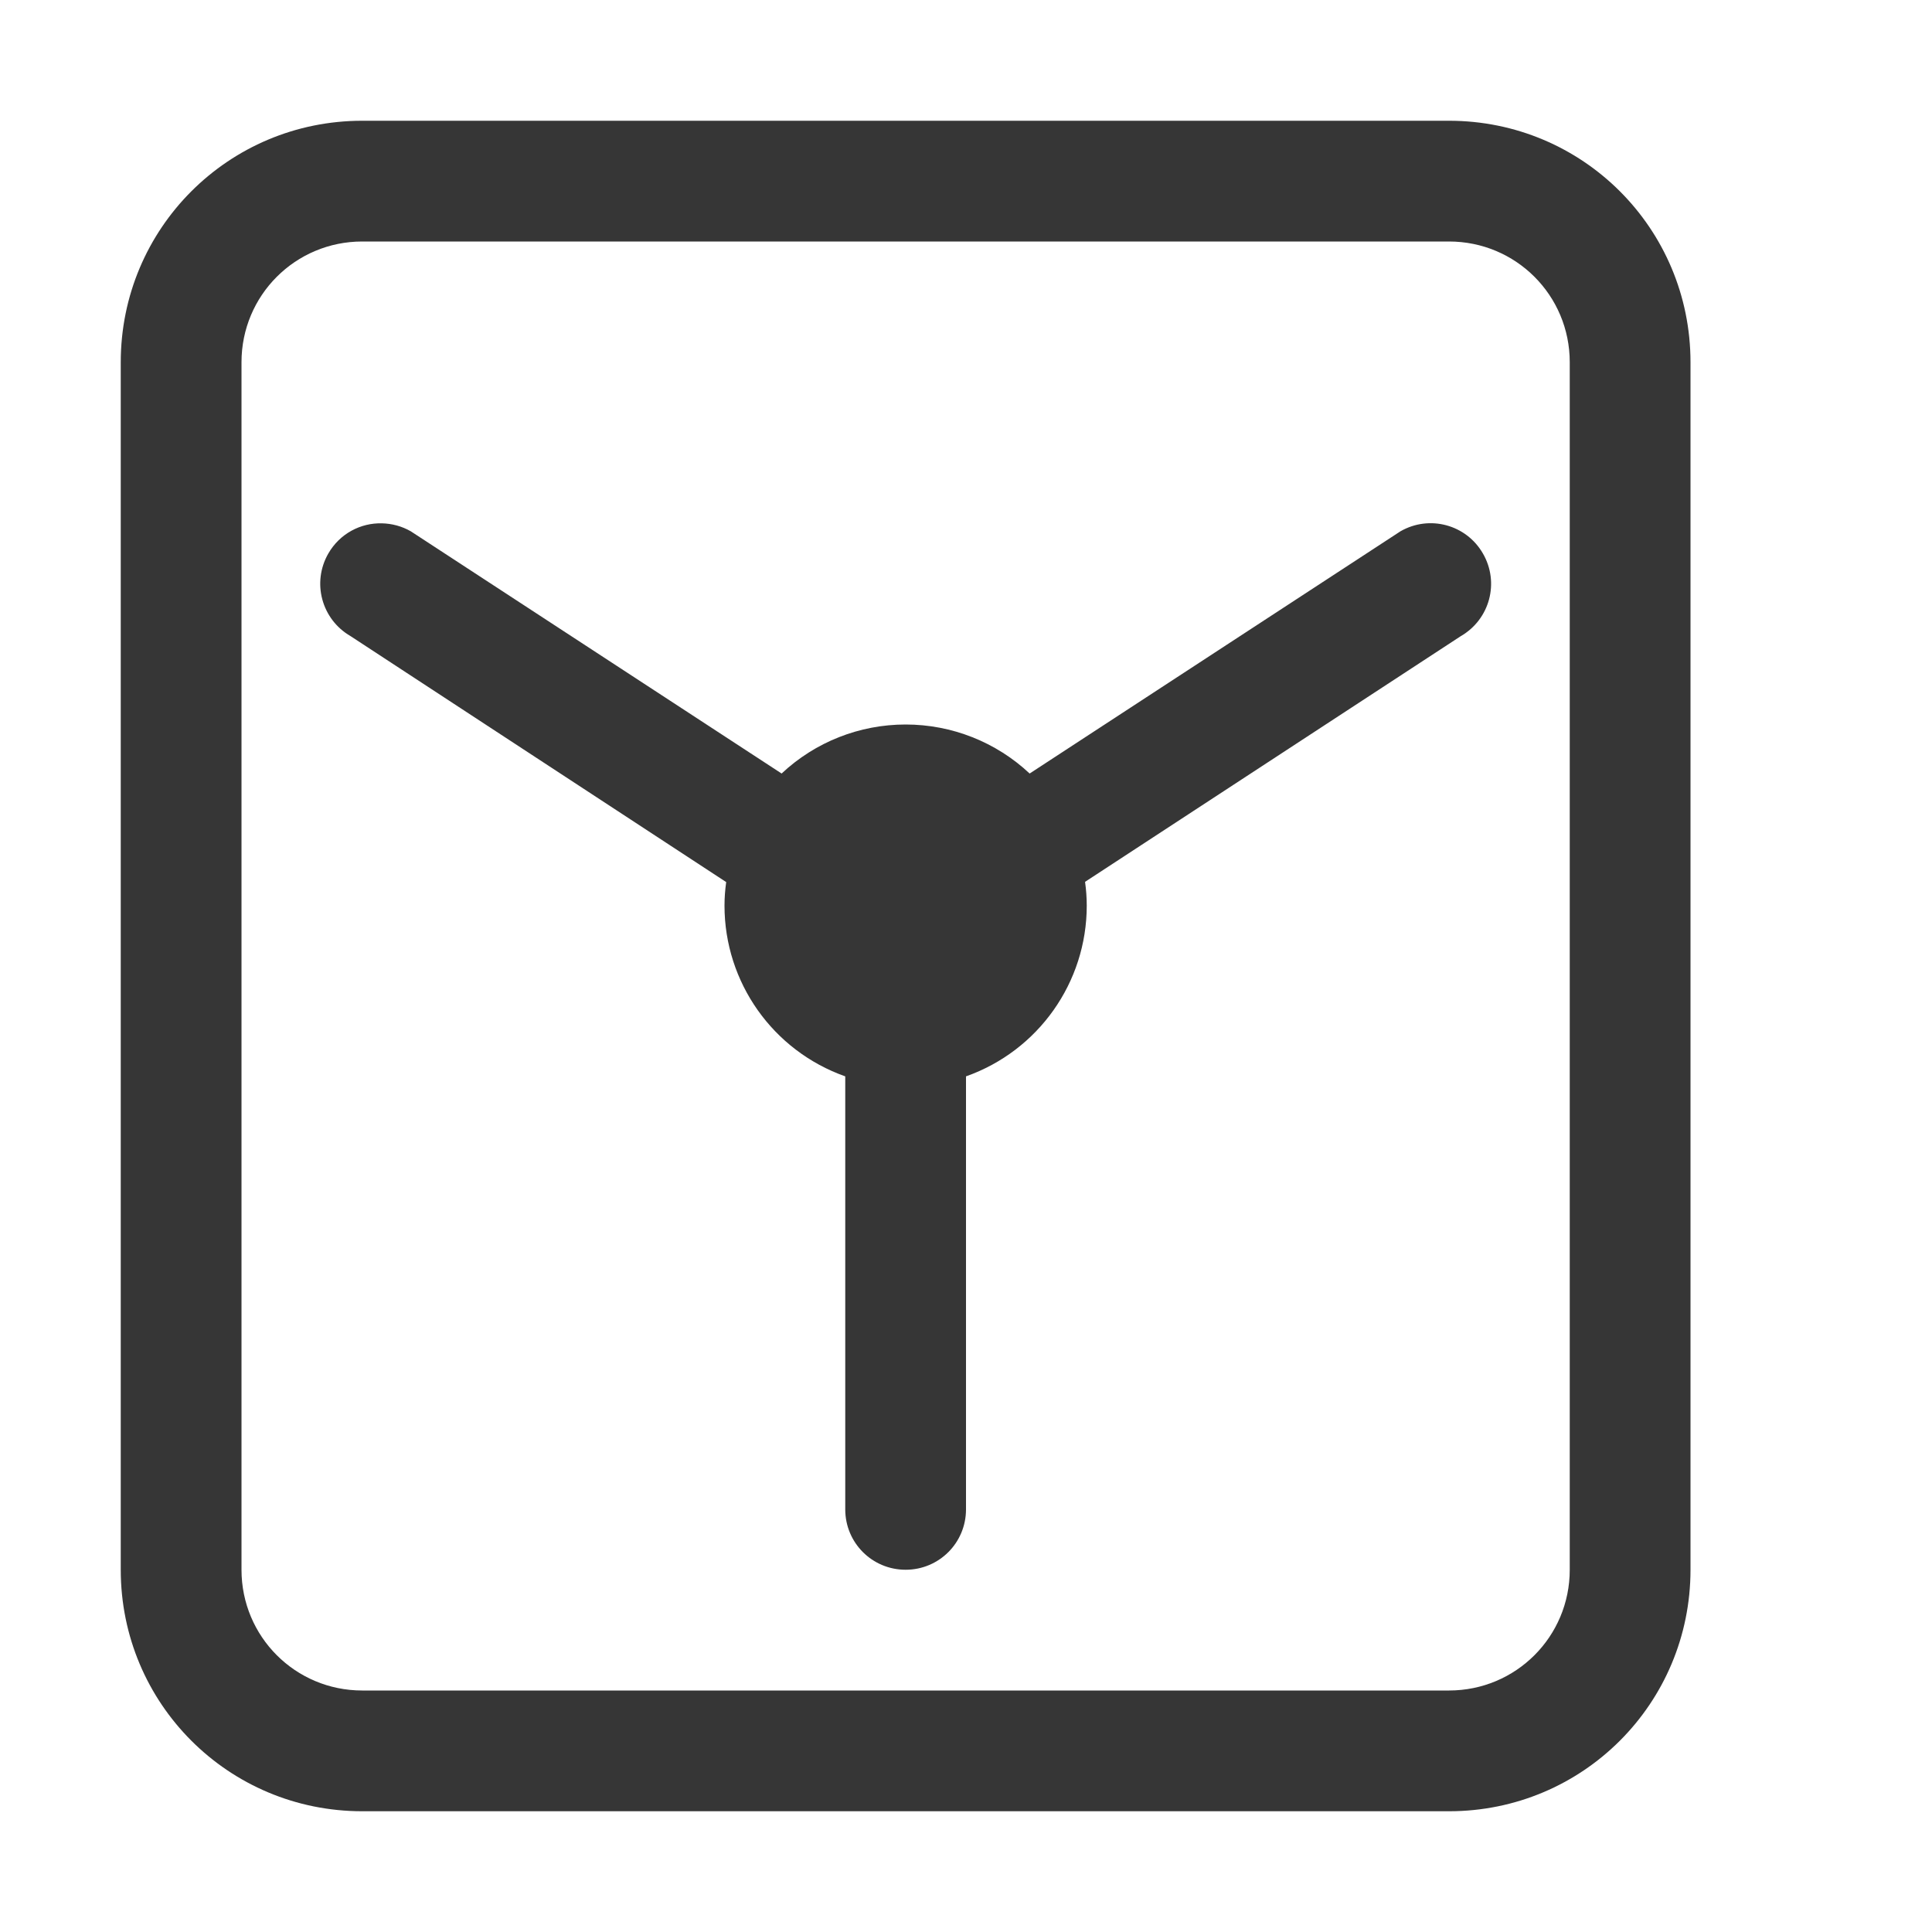 <?xml version="1.0" encoding="UTF-8" standalone="no"?>
<!-- Created with Inkscape (http://www.inkscape.org/) -->

<svg
   width="16"
   height="16"
   viewBox="0 0 16 16"
   version="1.1"
   id="svg1"
   inkscape:version="1.4.2 (ebf0e940d0, 2025-05-08)"
   sodipodi:docname="backups-app-symbolic.svg"
   xmlns:inkscape="http://www.inkscape.org/namespaces/inkscape"
   xmlns:sodipodi="http://sodipodi.sourceforge.net/DTD/sodipodi-0.dtd"
   xmlns="http://www.w3.org/2000/svg"
   xmlns:svg="http://www.w3.org/2000/svg">
  <sodipodi:namedview
     id="namedview1"
     pagecolor="#ffffff"
     bordercolor="#000000"
     borderopacity="0.25"
     inkscape:showpageshadow="2"
     inkscape:pageopacity="0.0"
     inkscape:pagecheckerboard="0"
     inkscape:deskcolor="#d1d1d1"
     inkscape:document-units="px"
     inkscape:zoom="49.75"
     inkscape:cx="7.9899497"
     inkscape:cy="8"
     inkscape:window-width="1920"
     inkscape:window-height="1011"
     inkscape:window-x="0"
     inkscape:window-y="0"
     inkscape:window-maximized="1"
     inkscape:current-layer="svg1"
     showguides="false" />
  <defs
     id="defs1">
     <style
        id="current-color-scheme"
        type="text/css">
        .ColorScheme-Text { color:#363636; }
     </style>
  </defs>
  <path
     id="rect2"
     style="fill:currentColor"
     class="ColorScheme-Text"
     d="M 3,1 C 1.892,1 1,1.892 1,3 v 10 c 0,1.108 0.892,2 2,2 h 9 c 1.108,0 2,-0.892 2,-2 V 3 C 14,1.892 13.108,1 12,1 Z m 0,1 h 9 c 0.554,0 1,0.446 1,1 v 10 c 0,0.554 -0.446,1 -1,1 H 3 C 2.446,14 2,13.554 2,13 V 3 C 2,2.446 2.446,2 3,2 Z m 0.164,2.334 c -0.177,-0.005 -0.35,0.085 -0.445,0.25 -0.138,0.24 -0.056,0.545 0.184,0.684 L 6.014,7.305 C 6.005,7.369 6,7.435 6,7.5 6,8.136 6.401,8.702 7,8.914 V 12.5 C 7,12.777 7.223,13 7.5,13 7.777,13 8,12.777 8,12.5 V 8.914 C 8.599,8.702 9,8.136 9,7.5 9,7.434 8.995,7.368 8.986,7.303 L 12.098,5.268 C 12.338,5.129 12.42,4.824 12.281,4.584 12.143,4.344 11.838,4.262 11.598,4.4 L 8.527,6.406 C 8.249,6.145 7.882,6 7.5,6 7.118,6 6.751,6.145 6.473,6.406 L 3.402,4.4 C 3.327,4.357 3.245,4.336 3.164,4.334 Z" />
</svg>
